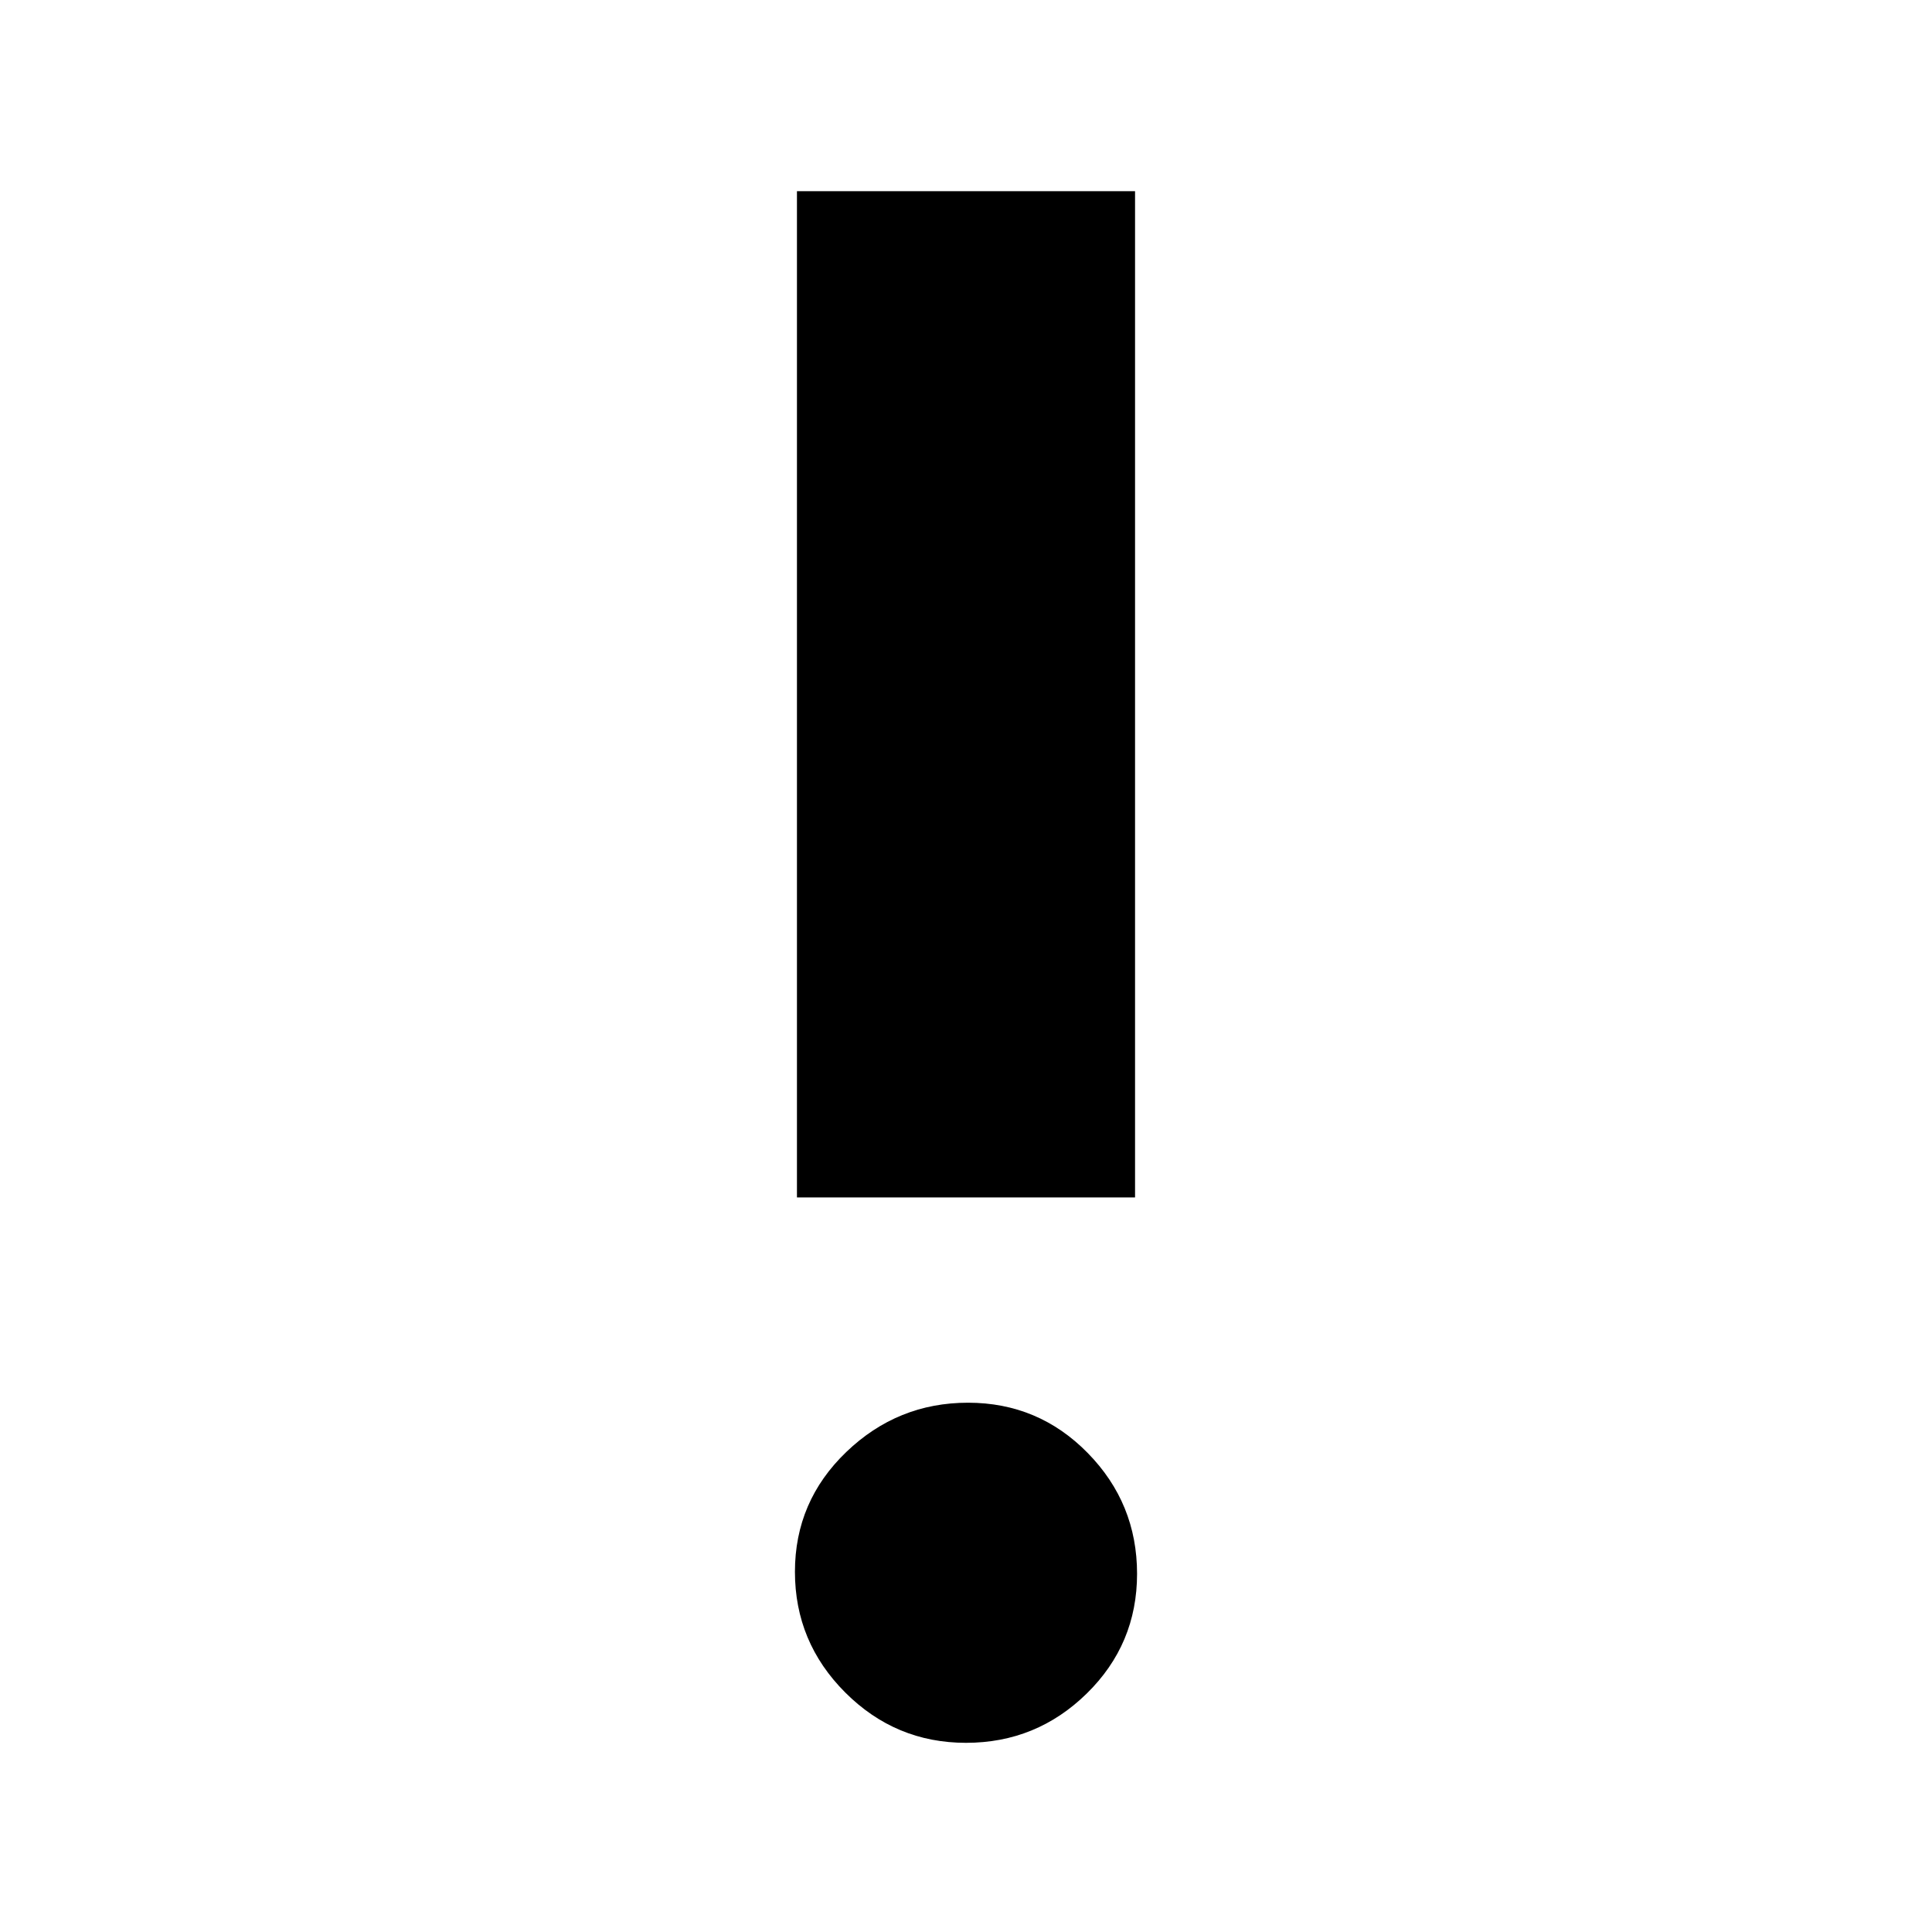 <svg xmlns="http://www.w3.org/2000/svg" height="48" width="48"><path d="M24 43.3q-1.75 0-3-1.25t-1.25-3q0-1.75 1.275-2.975t3.025-1.225q1.75 0 2.975 1.25t1.225 3q0 1.75-1.25 2.975T24 43.3Zm-4.2-13.55v-25h8.4v25Z"/></svg>